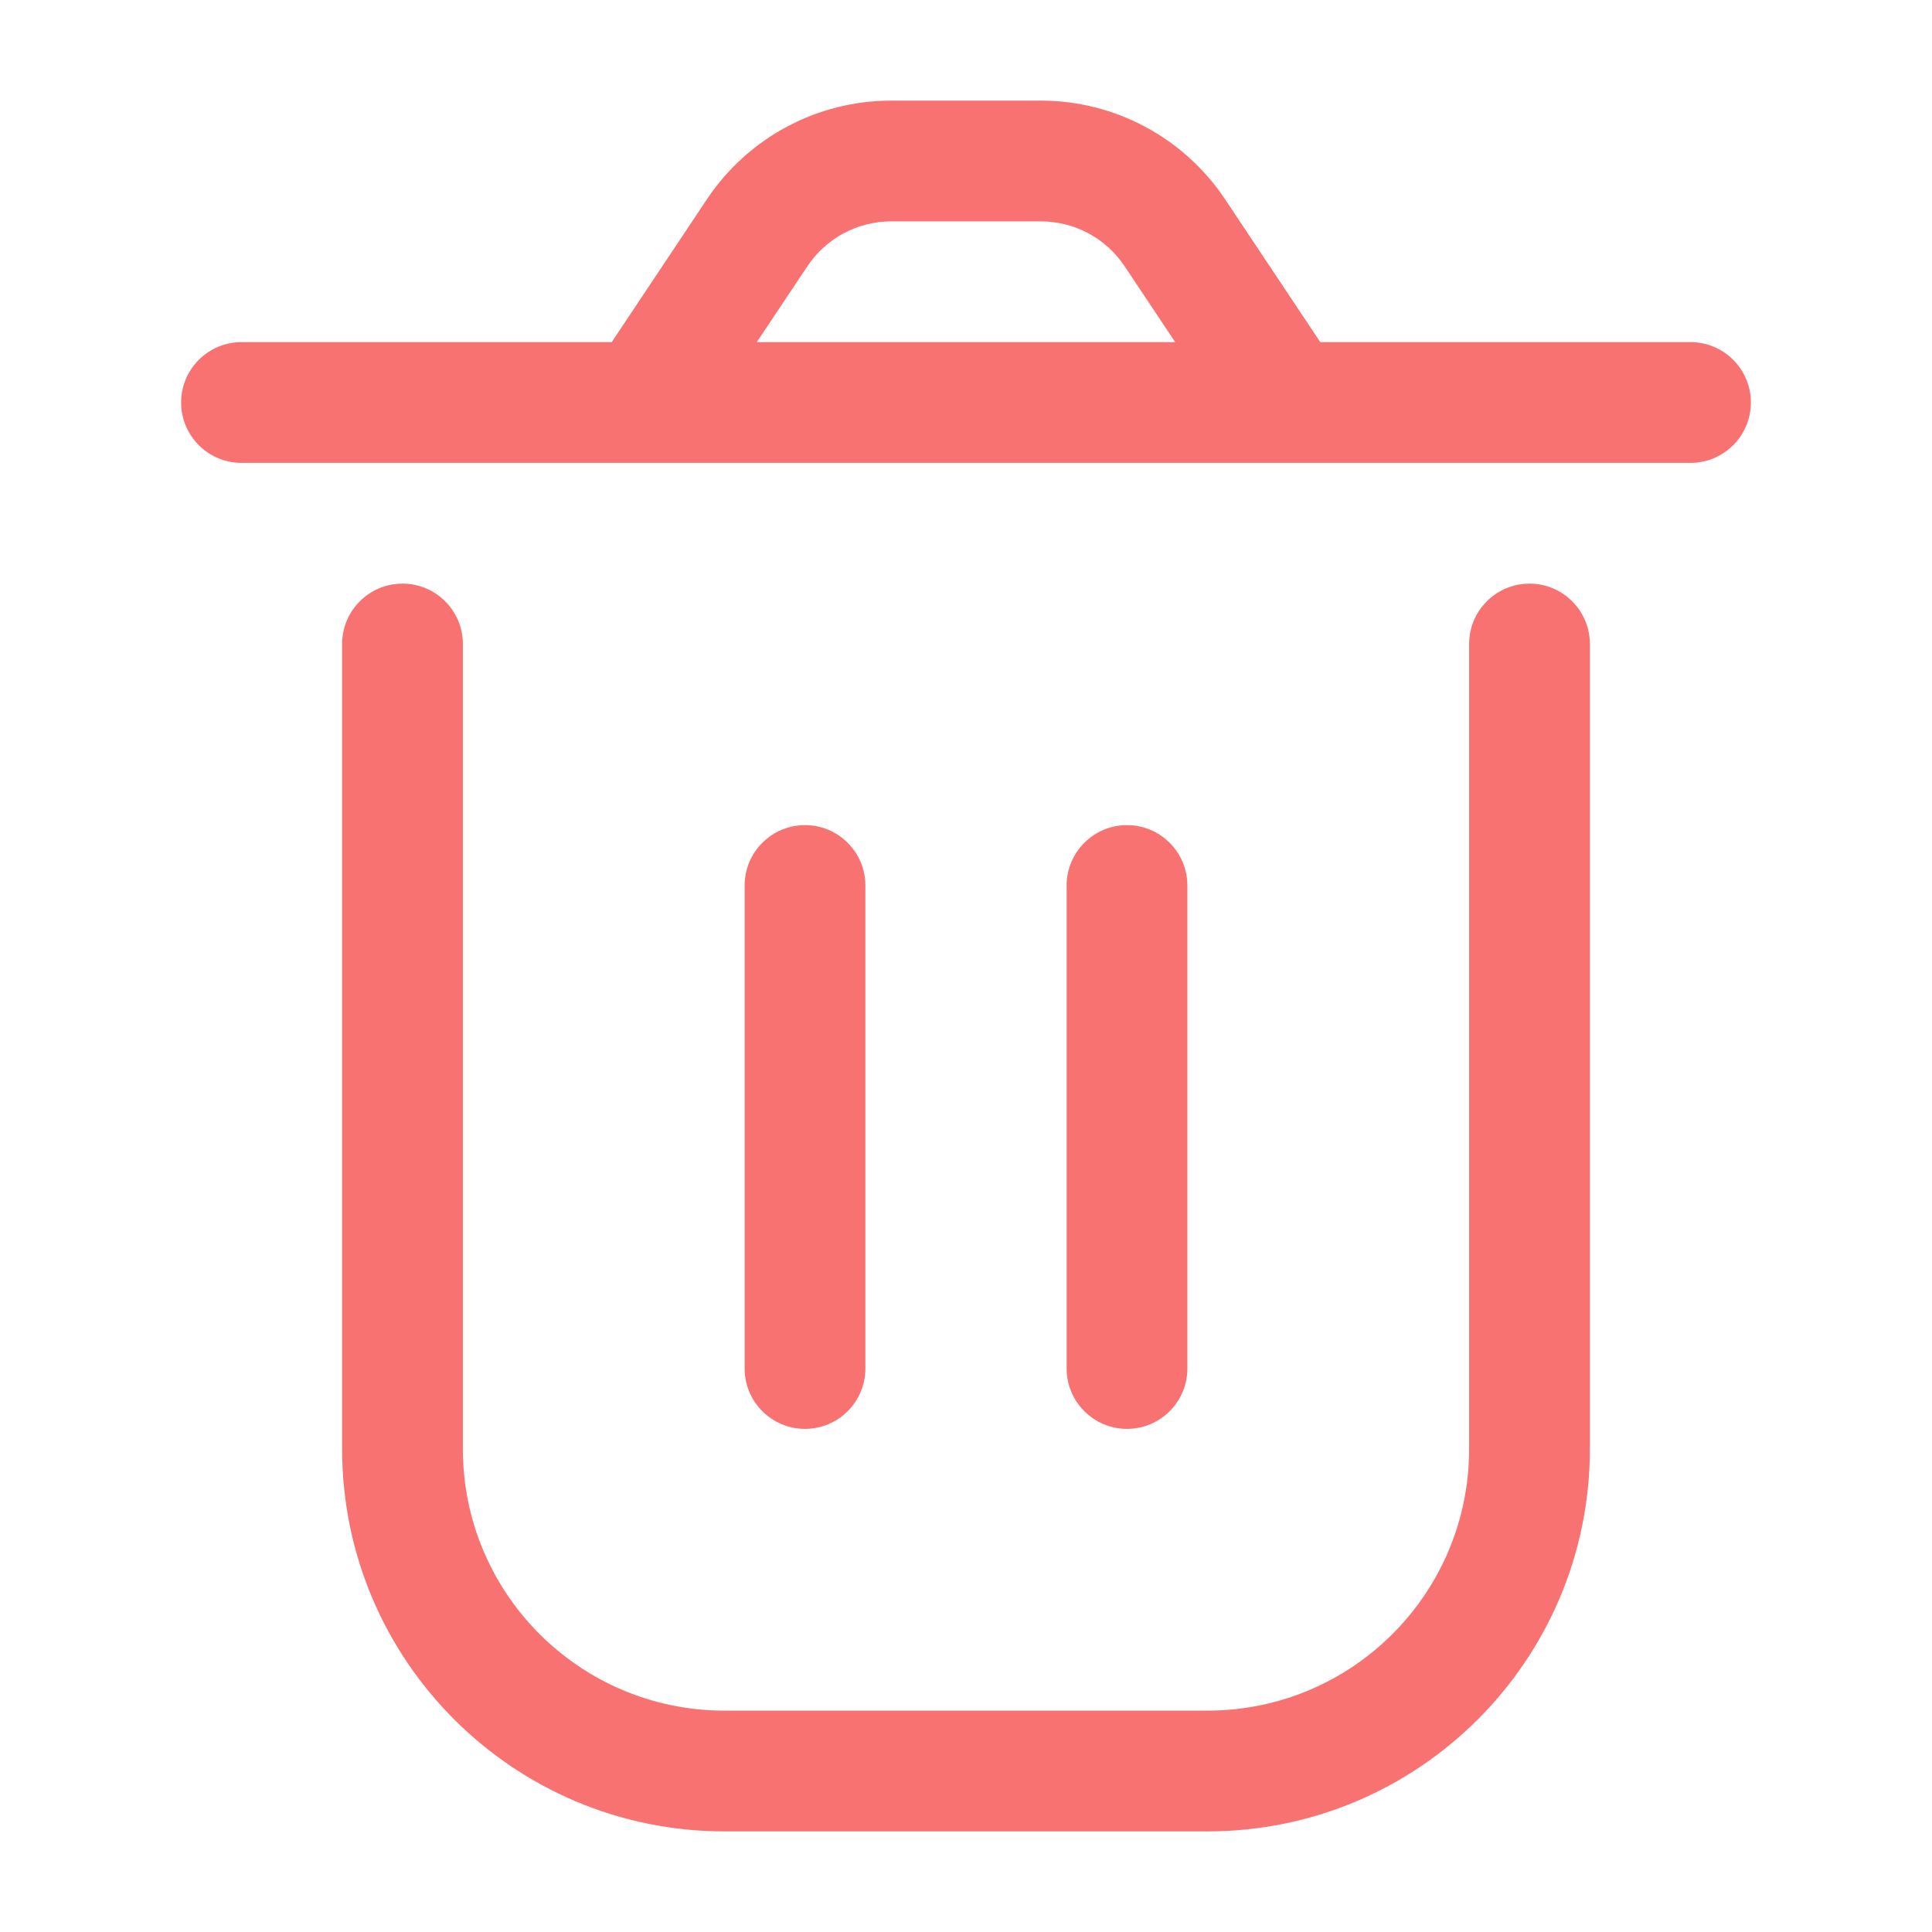 <svg width="20" height="20" viewBox="0 0 24 24" fill="none" xmlns="http://www.w3.org/2000/svg">
<path 
fill-rule="evenodd" 
clip-rule="evenodd"
 d="M8.782 2.475C9.292 1.71 10.151 1.25 11.07 1.25H12.93C13.849 1.25 14.708 1.71 15.218 2.475L16.401 4.25H21C21.414 4.25 21.75 4.586 21.75 5C21.75 5.414 21.414 5.75 21 5.75H3C2.586 5.75 2.25 5.414 2.25 5C2.25 4.586 2.586 4.25 3 4.25H7.599L8.782 2.475ZM9.401 4.25H14.599L13.97 3.307C13.738 2.959 13.348 2.75 12.93 2.75H11.07C10.652 2.75 10.262 2.959 10.03 3.307L9.401 4.25ZM5 7.25C5.414 7.25 5.75 7.586 5.75 8V18C5.75 19.795 7.205 21.25 9 21.25H15C16.795 21.25 18.25 19.795 18.25 18V8C18.25 7.586 18.586 7.25 19 7.25C19.414 7.25 19.75 7.586 19.75 8V18C19.75 20.623 17.623 22.75 15 22.75H9C6.377 22.75 4.25 20.623 4.25 18V8C4.25 7.586 4.586 7.25 5 7.25ZM10 10.25C10.414 10.25 10.75 10.586 10.75 11V17C10.75 17.414 10.414 17.75 10 17.75C9.586 17.75 9.25 17.414 9.25 17L9.25 11C9.25 10.586 9.586 10.25 10 10.25ZM14 10.25C14.414 10.25 14.75 10.586 14.75 11V17C14.75 17.414 14.414 17.75 14 17.75C13.586 17.75 13.25 17.414 13.25 17V11C13.25 10.586 13.586 10.25 14 10.25Z" 
 fill="#f97272"/>
</svg>
